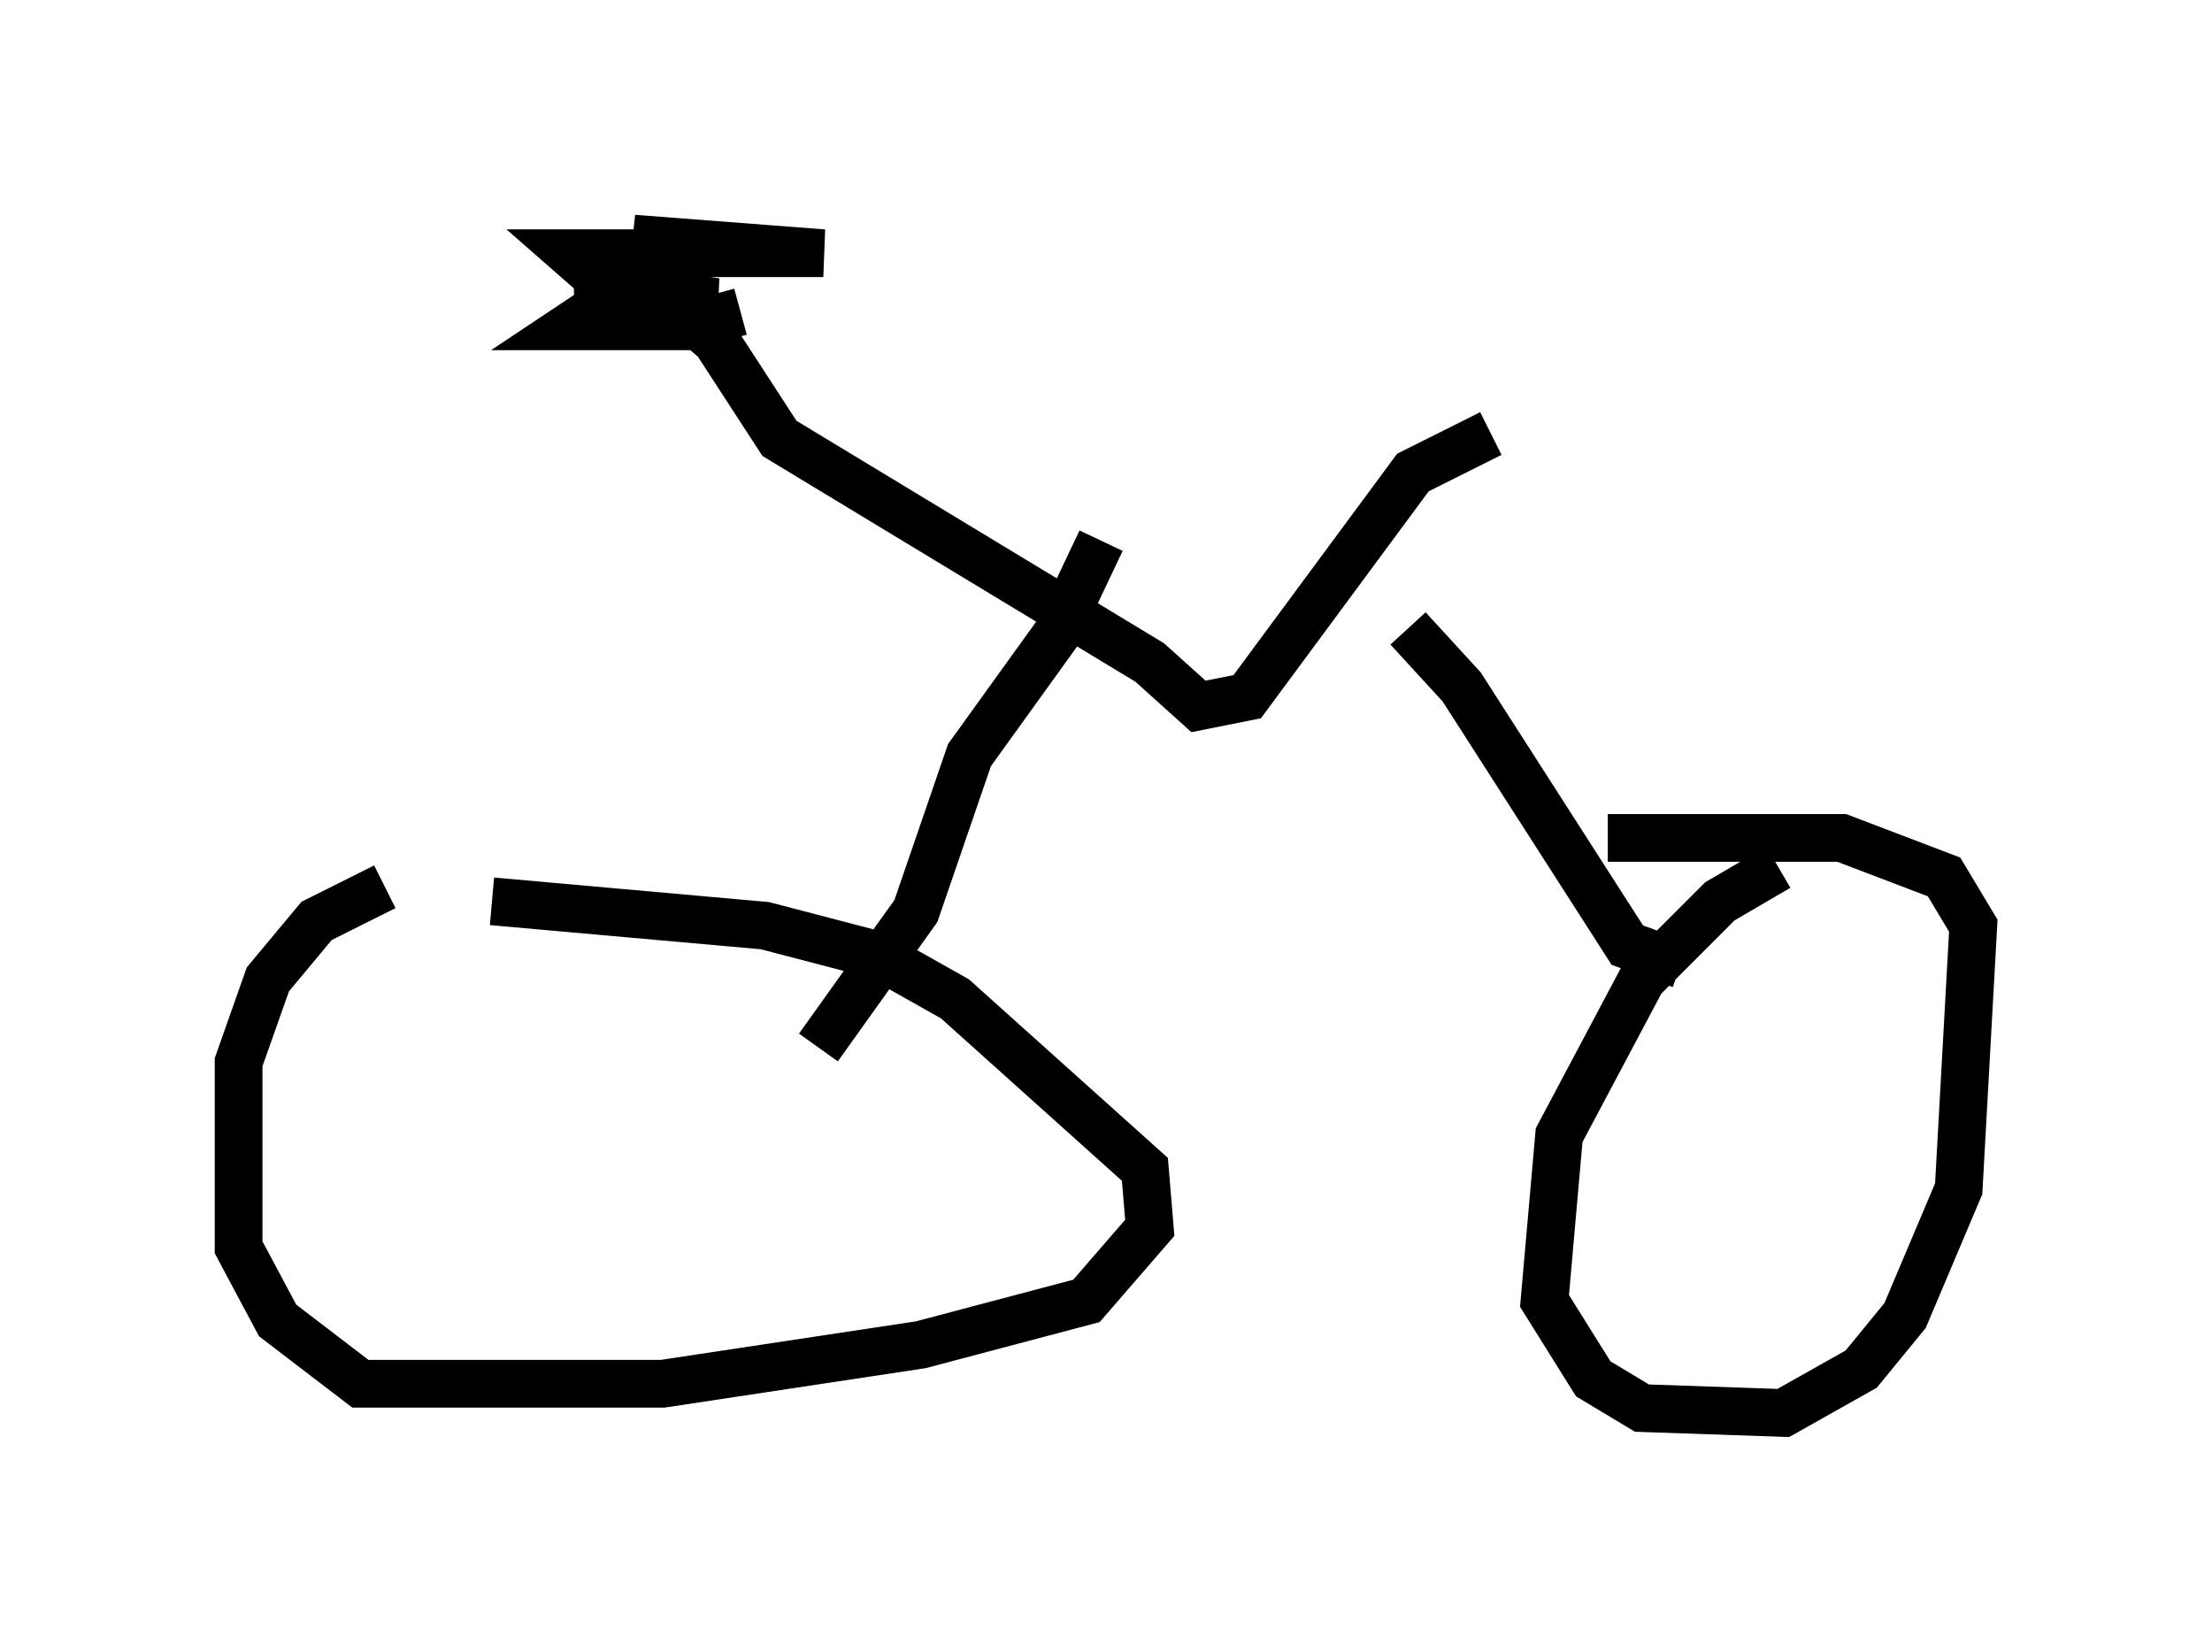 <?xml version="1.0" encoding="utf-8" ?>
<svg baseProfile="full" height="34.602" version="1.1" width="46.342" xmlns="http://www.w3.org/2000/svg" xmlns:ev="http://www.w3.org/2001/xml-events" xmlns:xlink="http://www.w3.org/1999/xlink"><defs /><rect fill="white" height="34.602" width="46.342" x="0" y="0" /><path d="M12.656, 17.352 m-4.594, 1.225 l-1.429, 0.715 -1.021, 1.225 l-0.613, 1.735 0.0, 3.879 l0.817, 1.531 1.735, 1.327 l6.329, 0.0 5.41, -0.817 l3.471, -0.919 1.327, -1.531 l-0.102, -1.225 -3.981, -3.573 l-1.633, -0.919 -2.348, -0.613 l-5.717, -0.51 m26.95, -0.715 l-1.225, 0.715 -1.633, 1.633 l-1.735, 3.267 -0.306, 3.471 l1.021, 1.633 1.021, 0.613 l2.96, 0.102 1.633, -0.919 l0.919, -1.123 1.123, -2.654 l0.306, -5.513 -0.613, -1.021 l-2.144, -0.817 -4.9, 0.0 m-16.538, 4.39 l2.042, -2.858 1.123, -3.267 l1.838, -2.552 0.919, -1.94 m12.148, 8.881 l-1.123, -0.408 -3.471, -5.41 l-1.123, -1.225 m-16.742, -7.963 l2.246, 1.94 1.327, 2.042 l7.758, 4.696 1.021, 0.919 l1.021, -0.204 3.471, -4.696 l1.633, -0.817 m-17.354, -2.756 l-1.735, -0.408 2.552, -0.715 l-1.429, -0.204 3.981, 0.306 l-5.308, 0.0 0.817, 0.715 l2.246, 0.306 -2.45, 0.102 l-0.613, 0.408 2.144, 0.0 l-2.246, 0.0 2.552, 0.0 l1.123, -0.306 " fill="none" stroke="black" stroke-width="1" /></svg>